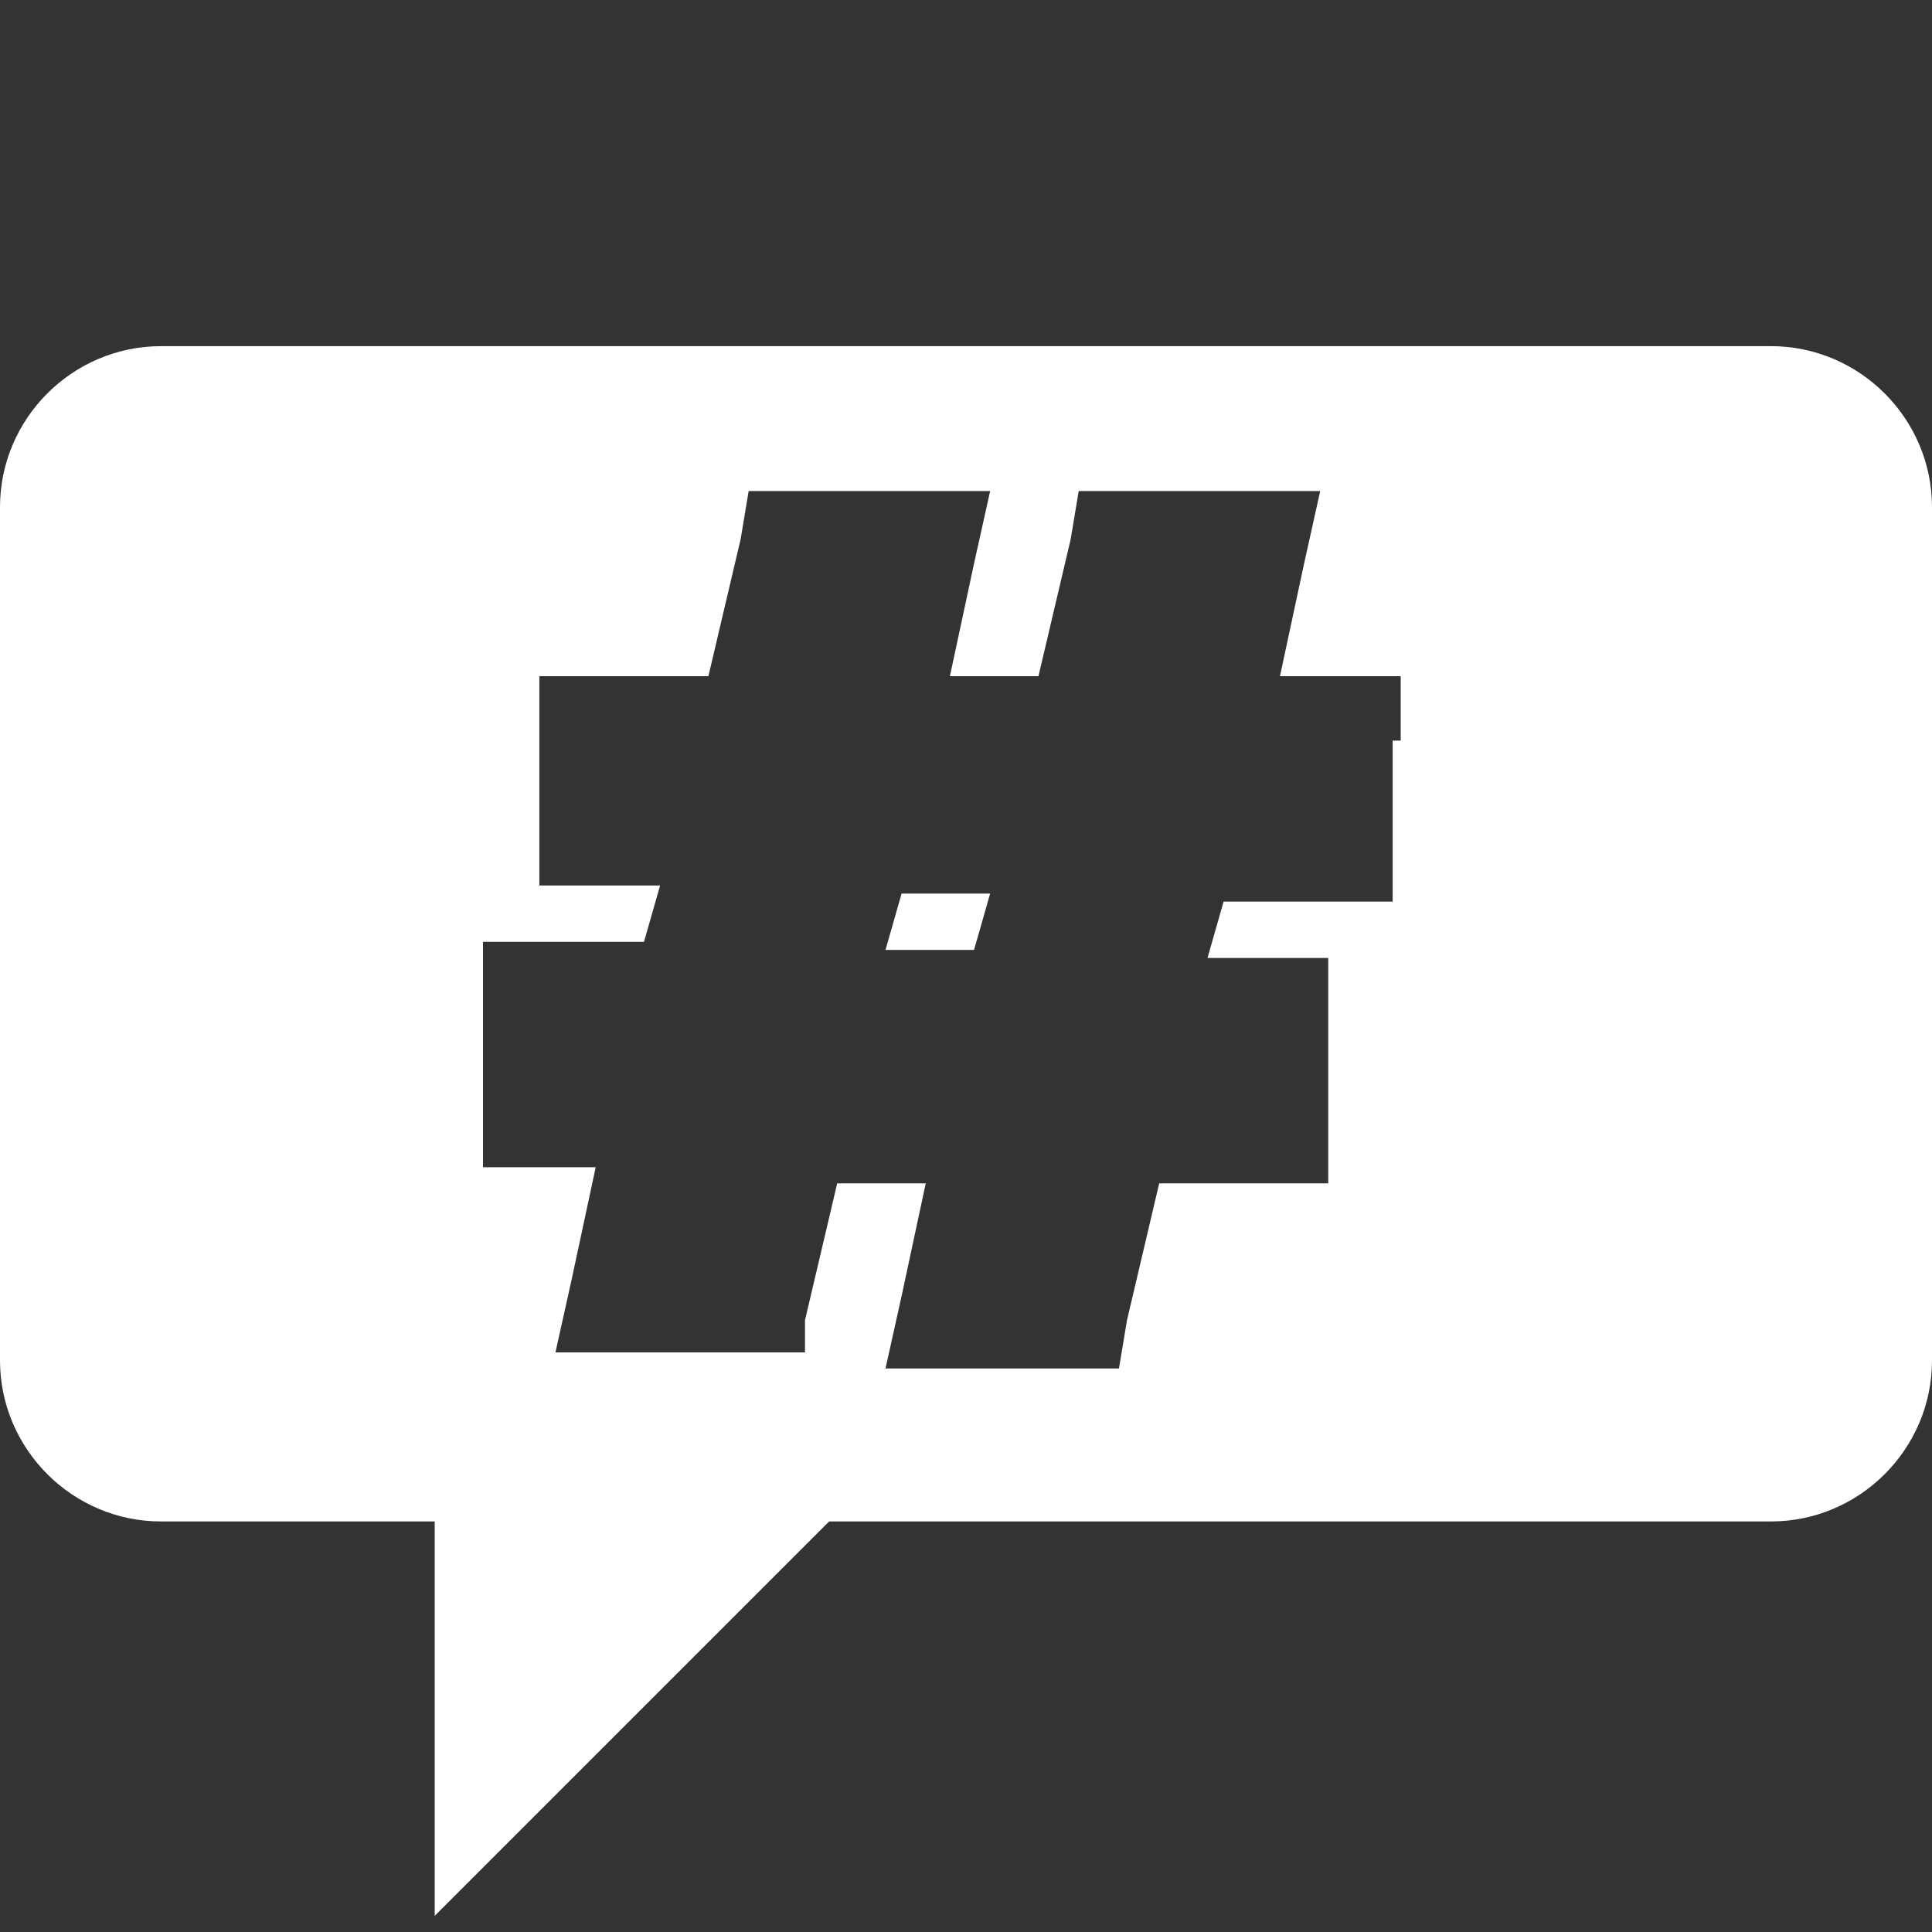 <?xml version="1.0" encoding="utf-8"?>
<!-- Generator: Adobe Illustrator 23.0.1, SVG Export Plug-In . SVG Version: 6.00 Build 0)  -->
<svg version="1.1" xmlns="http://www.w3.org/2000/svg" xmlns:xlink="http://www.w3.org/1999/xlink" x="0px" y="0px"
	 viewBox="0 0 24 24" style="enable-background:new 0 0 24 24;" xml:space="preserve">
<rect x="0" y="0" width="24" height="24" fill="#333333" stroke="none"/>
<style type="text/css">
	.st0{fill:#FFFFFF;}
</style>
<g id="Layer_1">
	<title>Discord icon</title>
</g>
<g id="Layer_2">
	<g>
		<polygon class="st0" points="11,11.8 12.1,11.8 12.3,11.1 11.2,11.1 		"/>
		<path class="st0" d="M0,6.3v10.6c0,1.1,0.9,2,2,2h3.4v4.9l4.9-4.9H22c1.1,0,2-0.9,2-2V6.3c0-1.1-0.9-2-2-2H2C0.9,4.3,0,5.2,0,6.3z
			 M17.3,9.2v1.2v0.8h-0.8h-1.3l-0.2,0.7h0.7h0.8v0.8v1.2v0.8h-0.8h-1.3l-0.4,1.7l-0.1,0.6h-0.6H12H11l0.2-0.9l0.3-1.4h-1.1
			l-0.4,1.7L10,16.8H9.4H7.9H6.9l0.2-0.9l0.3-1.4H6.7H6v-0.8v-1.2v-0.8h0.8H8l0.2-0.7H7.4H6.7v-0.8V9.2V8.4h0.8h1.3l0.4-1.7l0.1-0.6
			h0.6h1.5h0.9l-0.2,0.9l-0.3,1.4h1.1l0.4-1.7l0.1-0.6h0.6h1.5h0.9l-0.2,0.9l-0.3,1.4h0.7h0.8V9.2z"/>
	</g>
</g>
</svg>
